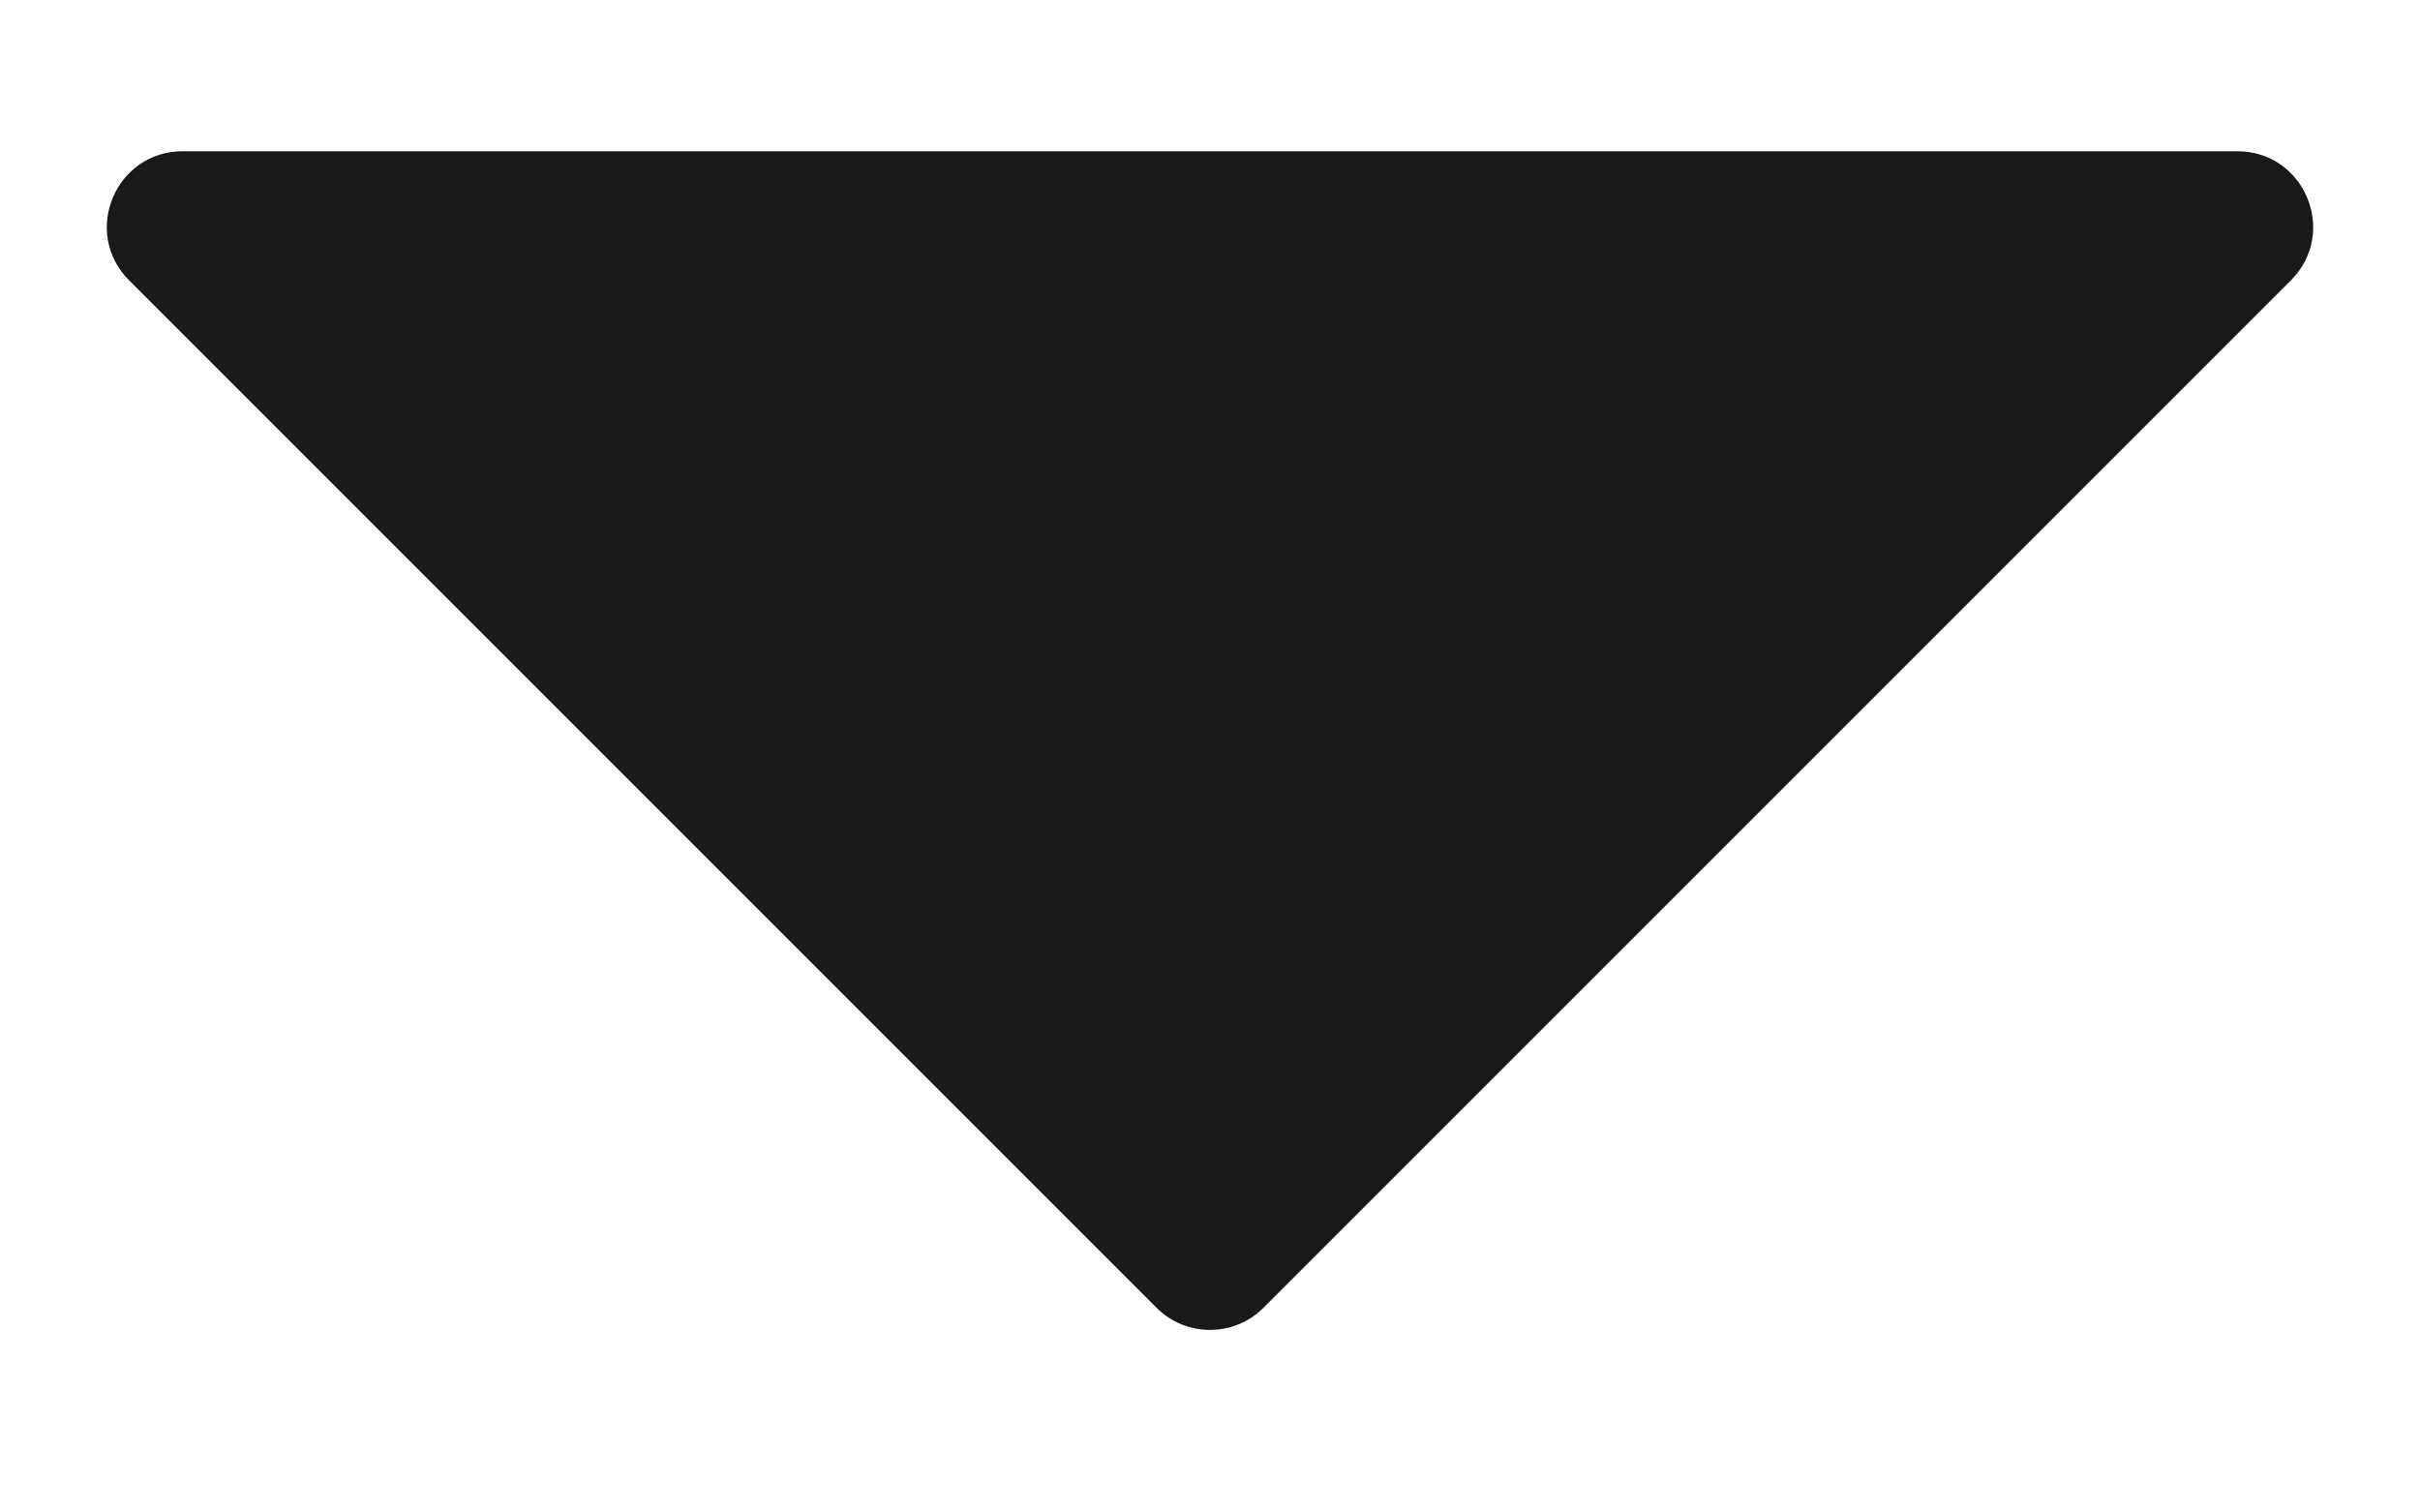 <svg width="8" height="5" viewBox="0 0 8 5" fill="none" xmlns="http://www.w3.org/2000/svg">
<path d="M0.427 0.927L3.823 4.323C3.921 4.421 4.079 4.421 4.177 4.323L7.573 0.927C7.731 0.769 7.619 0.5 7.396 0.5H0.604C0.381 0.5 0.269 0.769 0.427 0.927Z" fill="#19191A"/>
</svg>
